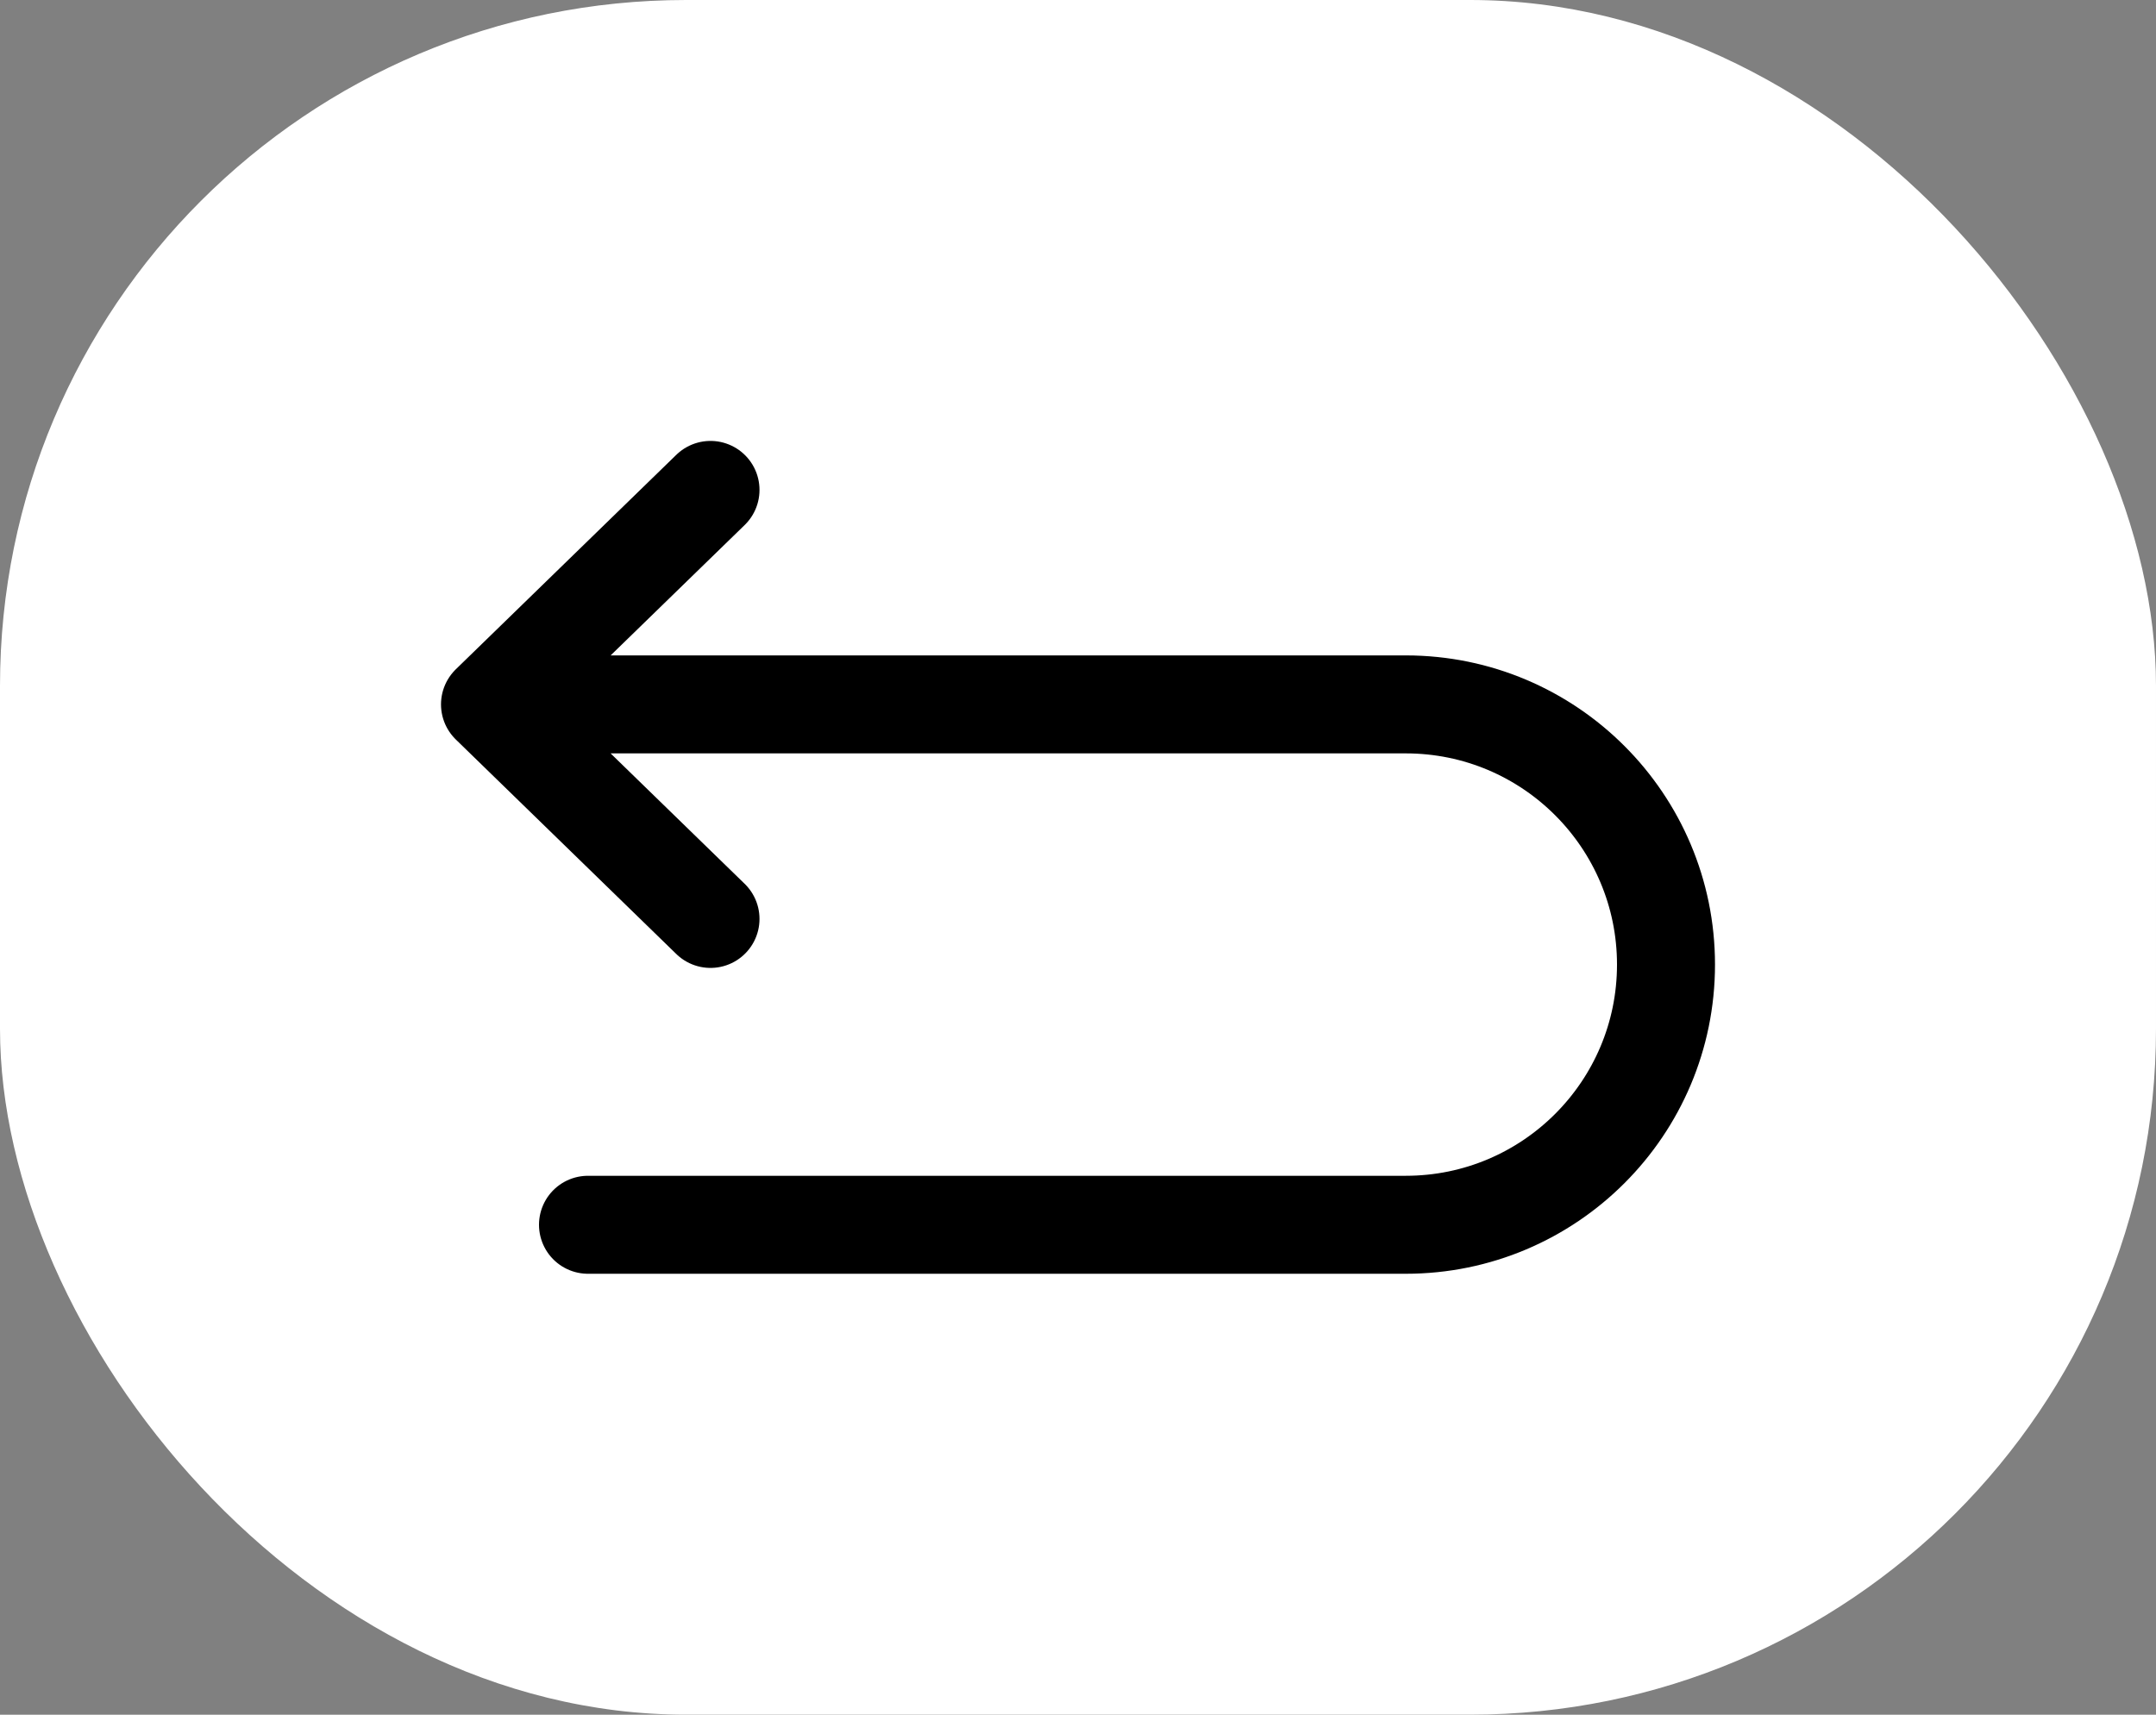 <svg width="44" height="35" viewBox="0 0 44 35" fill="none" xmlns="http://www.w3.org/2000/svg">
<rect x="0" y="0" width="44" height="35" fill="#808080" stroke="none"/>
<rect width="44" height="35" rx="14" fill="white"/>
<path d="M10 14.378H28.689C31.622 14.378 34 16.756 34 19.689C34 22.622 31.622 25 28.689 25H12M10 14.378L14.5 18.757M10 14.378L14.5 10" stroke="black" stroke-width="2" stroke-linecap="round" stroke-linejoin="round"/>
</svg>
